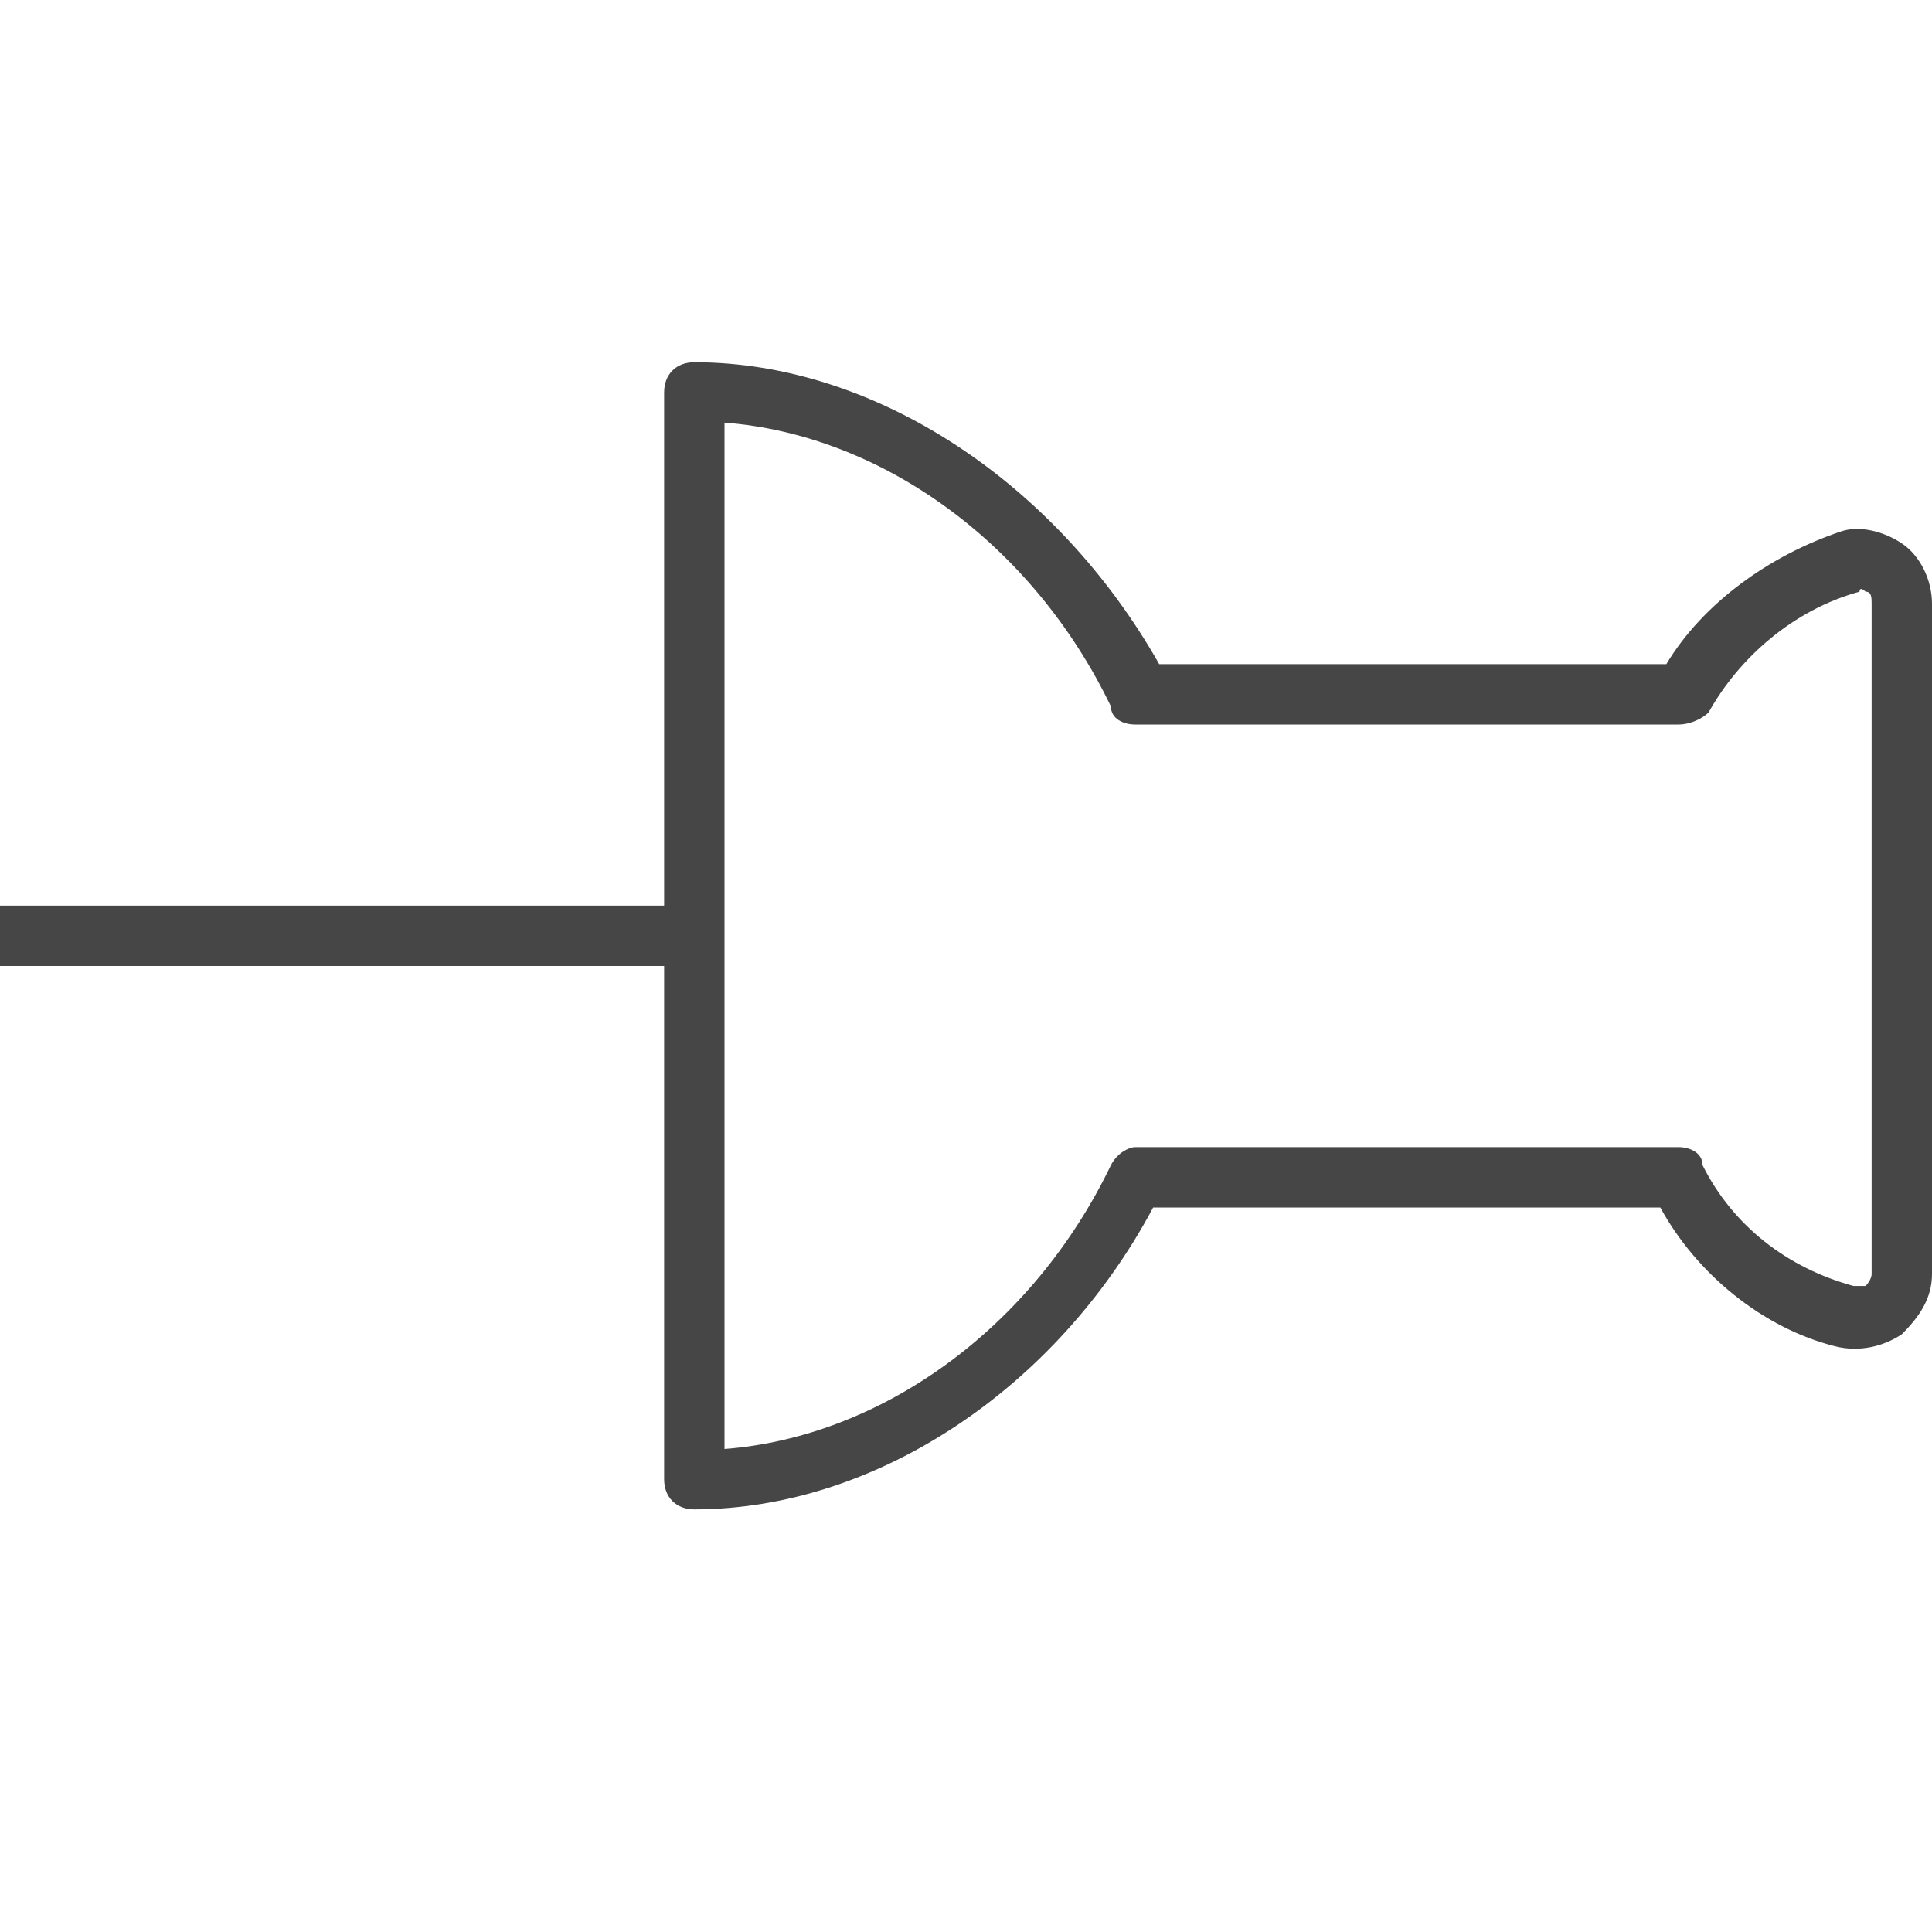 <?xml version="1.0" encoding="utf-8"?>
<!-- Generator: Adobe Illustrator 27.1.1, SVG Export Plug-In . SVG Version: 6.00 Build 0)  -->
<svg version="1.1" id="Layer_1" xmlns="http://www.w3.org/2000/svg" xmlns:xlink="http://www.w3.org/1999/xlink" x="0px" y="0px"
	 viewBox="0 0 32 32" style="enable-background:new 0 0 32 32;" xml:space="preserve">
<style type="text/css">
	.st0{fill:#464646;}
</style>
<path class="st0" d="M31.5,9c-0.3-0.2-0.7-0.3-1-0.2c-1.2,0.4-2.3,1.2-2.9,2.2h-8.4c-1.7-3-4.7-5-7.7-5C11.2,6,11,6.2,11,6.5V15H0v1
	h11v8.5c0,0.3,0.2,0.5,0.5,0.5c3,0,6-2,7.6-5h8.4c0.6,1.1,1.7,2,2.9,2.3c0.4,0.1,0.8,0,1.1-0.2c0.3-0.3,0.5-0.6,0.5-1V10
	C32,9.6,31.8,9.2,31.5,9z M31,21.1c0,0.1-0.1,0.2-0.1,0.2s-0.1,0-0.2,0c-1.1-0.3-2-1-2.5-2c0-0.2-0.2-0.3-0.4-0.3h-9
	c-0.1,0-0.3,0.1-0.4,0.3C17.1,22,14.6,23.8,12,24V7c2.6,0.2,5.1,2,6.4,4.7c0,0.2,0.2,0.3,0.4,0.3h9c0.2,0,0.4-0.1,0.5-0.2
	c0.5-0.9,1.4-1.7,2.5-2c0-0.1,0.1,0,0.1,0C31,9.8,31,9.9,31,10V21.1z"/>
</svg>
